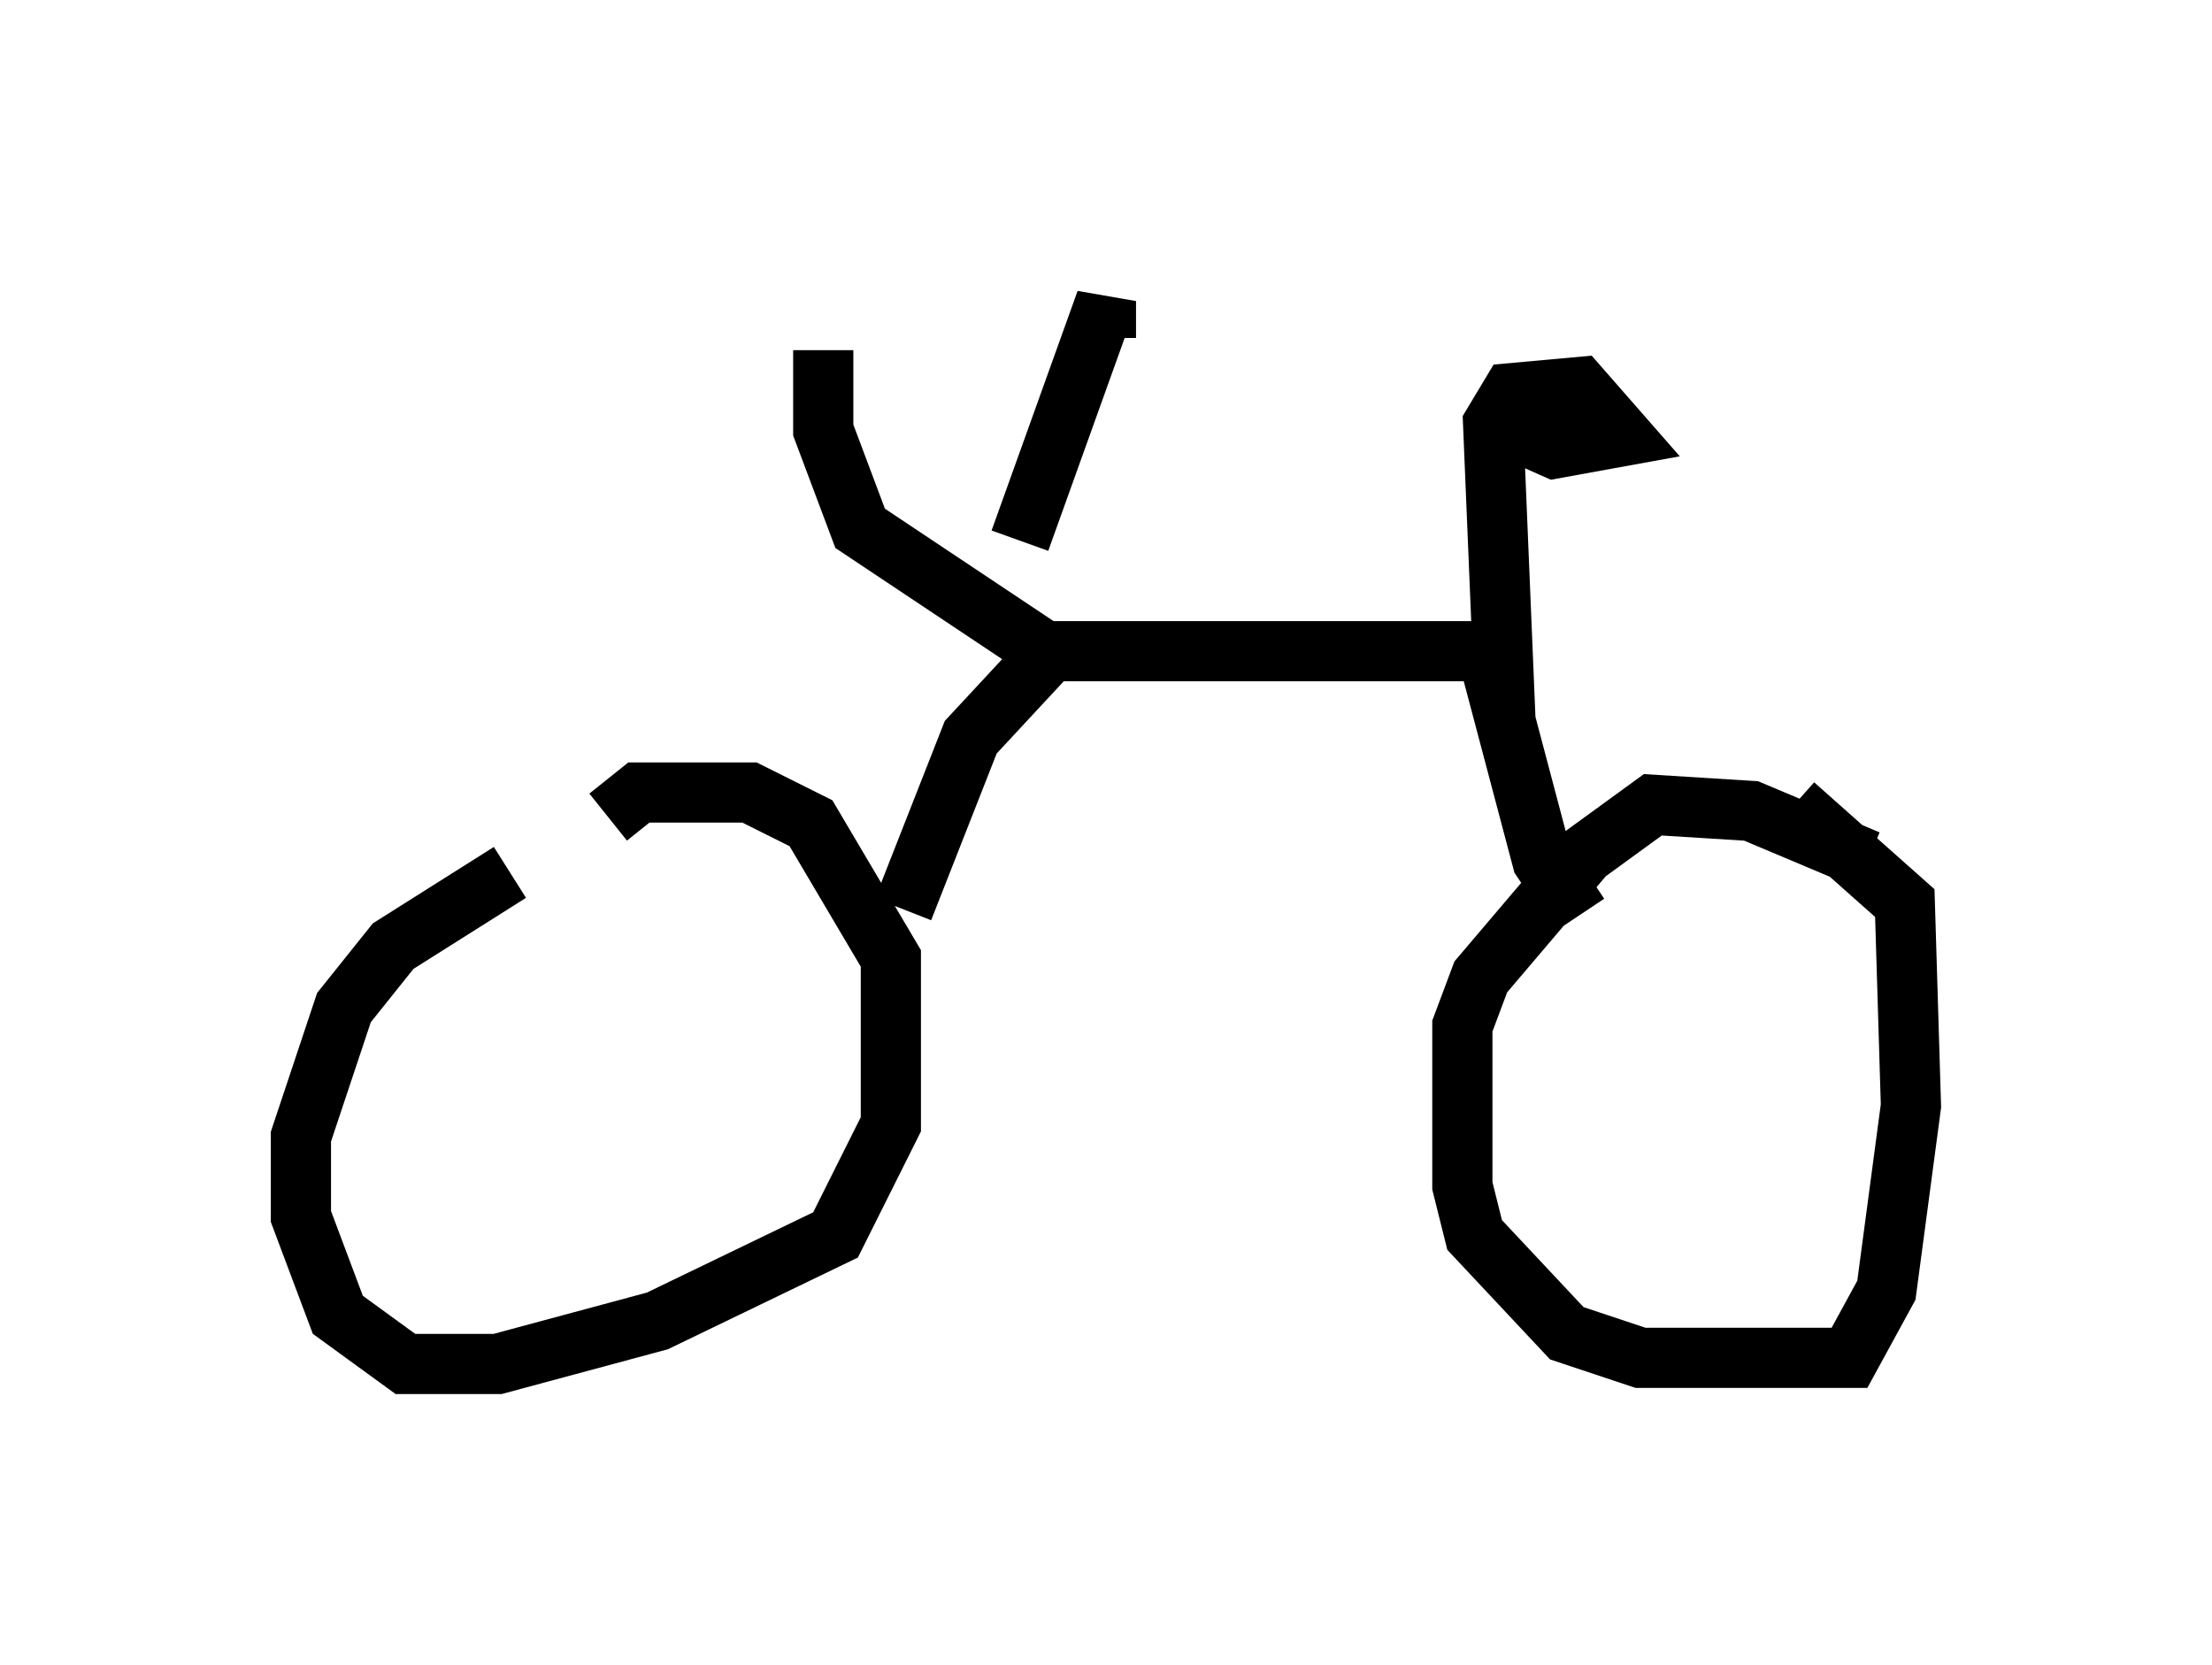 <?xml version="1.0" encoding="utf-8" ?>
<svg baseProfile="full" height="27.661" version="1.1" width="36.746" xmlns="http://www.w3.org/2000/svg" xmlns:ev="http://www.w3.org/2001/xml-events" xmlns:xlink="http://www.w3.org/1999/xlink"><defs /><rect fill="white" height="27.661" width="36.746" x="0" y="0" /><path d="M9.9, 14.29 m-1.429, 0.204 l-1.94, 1.225 -0.817, 1.021 l-0.715, 2.144 0.0, 1.327 l0.613, 1.633 1.123, 0.817 l1.531, 0.0 2.654, -0.715 l2.96, -1.429 0.919, -1.838 l0.0, -2.756 -1.327, -2.246 l-1.021, -0.51 -1.838, 0.0 l-0.51, 0.408 m20.927, 0.715 l-1.94, -0.817 -1.633, -0.102 l-1.123, 0.817 -1.735, 2.042 l-0.306, 0.817 0.0, 2.654 l0.204, 0.817 1.531, 1.633 l1.225, 0.408 3.471, 0.0 l0.613, -1.123 0.408, -3.063 l-0.102, -3.369 -1.838, -1.633 m-14.802, 1.735 l1.123, -2.858 1.327, -1.429 l7.248, 0.0 0.919, 3.471 l0.613, 0.919 m-1.225, -3.267 l-0.204, -4.9 0.306, -0.51 l1.123, -0.102 0.715, 0.817 l-1.123, 0.204 -0.919, -0.408 m-7.554, 3.777 l-3.063, -2.042 -0.613, -1.633 l0.0, -1.327 m3.267, 3.165 l1.429, -3.981 0.0, 0.613 m-0.919, 2.45 " fill="none" stroke="black" stroke-width="1" /></svg>